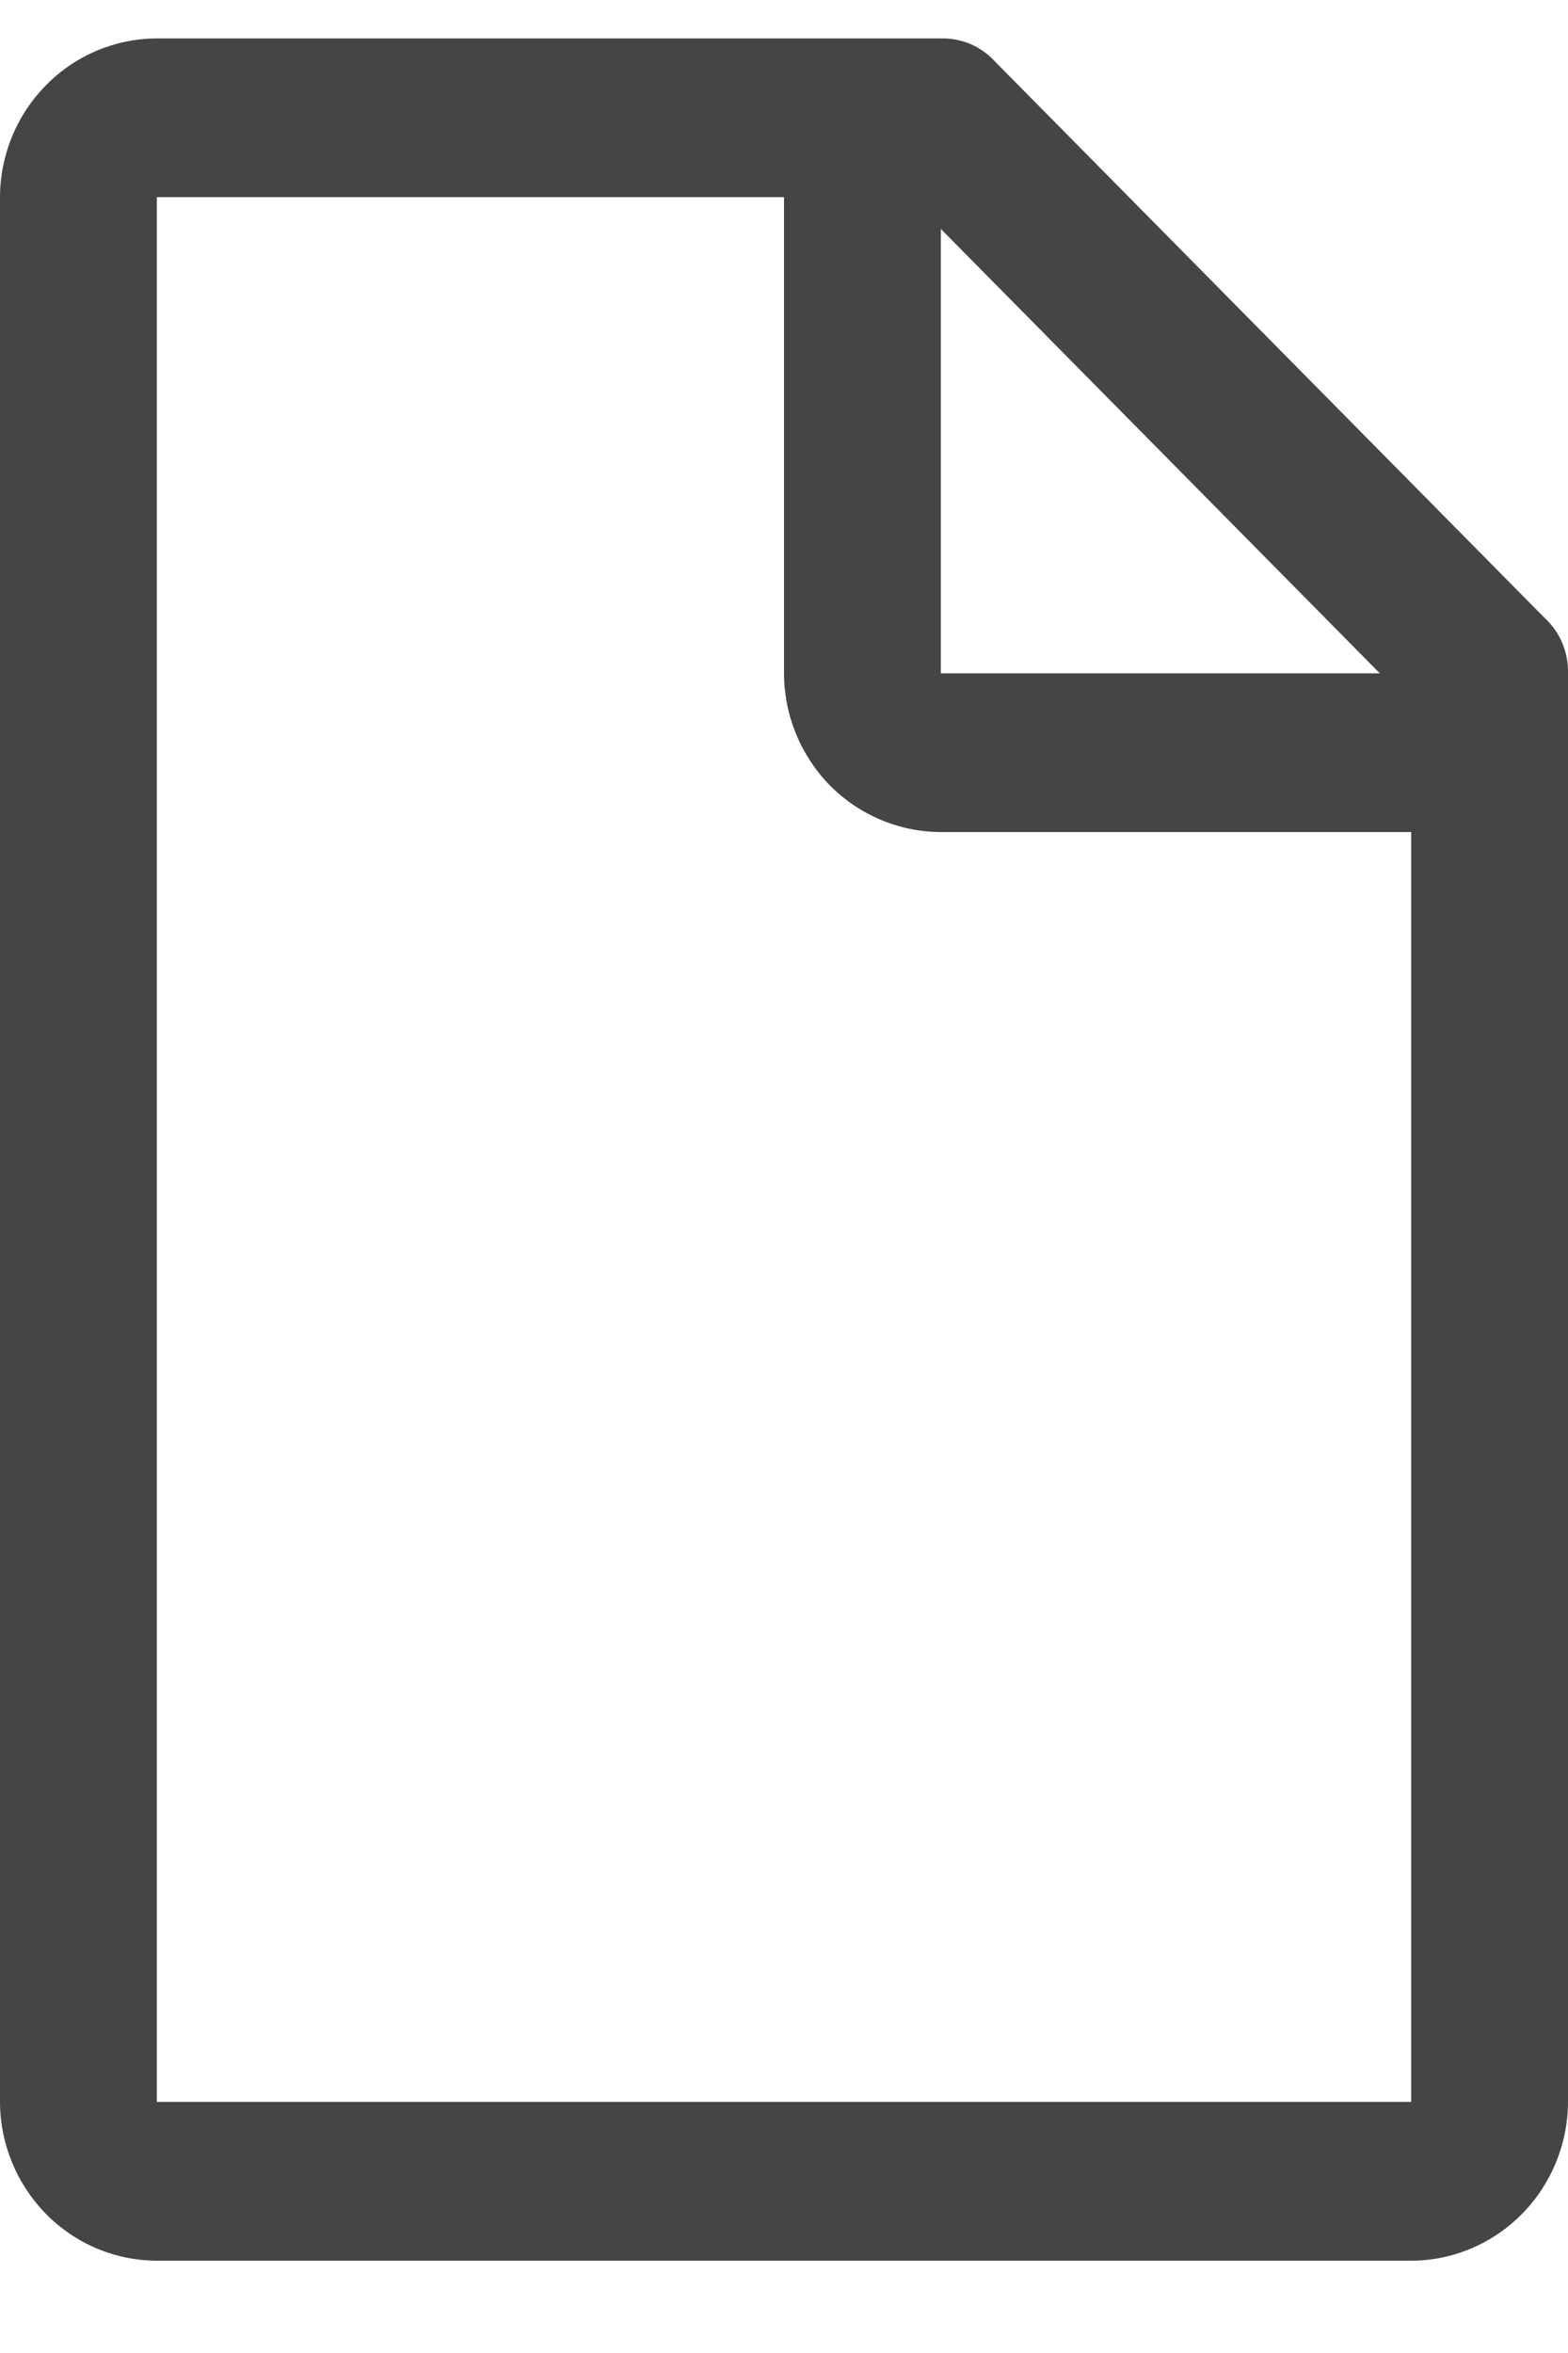 <svg width="12" height="18" viewBox="0 0 12 18" fill="none" xmlns="http://www.w3.org/2000/svg">
<path d="M11.82 4.726L7.62 0.476C7.567 0.417 7.502 0.37 7.43 0.338C7.357 0.307 7.279 0.292 7.2 0.294H1.2C0.882 0.295 0.577 0.423 0.353 0.651C0.128 0.878 0.001 1.186 0 1.508V16.079C0.001 16.401 0.128 16.709 0.353 16.937C0.577 17.165 0.882 17.293 1.2 17.294H10.8C11.118 17.293 11.422 17.165 11.647 16.937C11.872 16.709 11.999 16.401 12 16.079V5.151C12.002 5.071 11.987 4.992 11.956 4.918C11.925 4.845 11.878 4.779 11.82 4.726ZM7.2 1.751L10.56 5.151H7.2V1.751ZM10.8 16.079H1.2V1.508H6V5.151C6.001 5.473 6.128 5.781 6.352 6.009C6.577 6.236 6.882 6.364 7.2 6.365H10.8V16.079Z" fill="#454545"/>
</svg>
